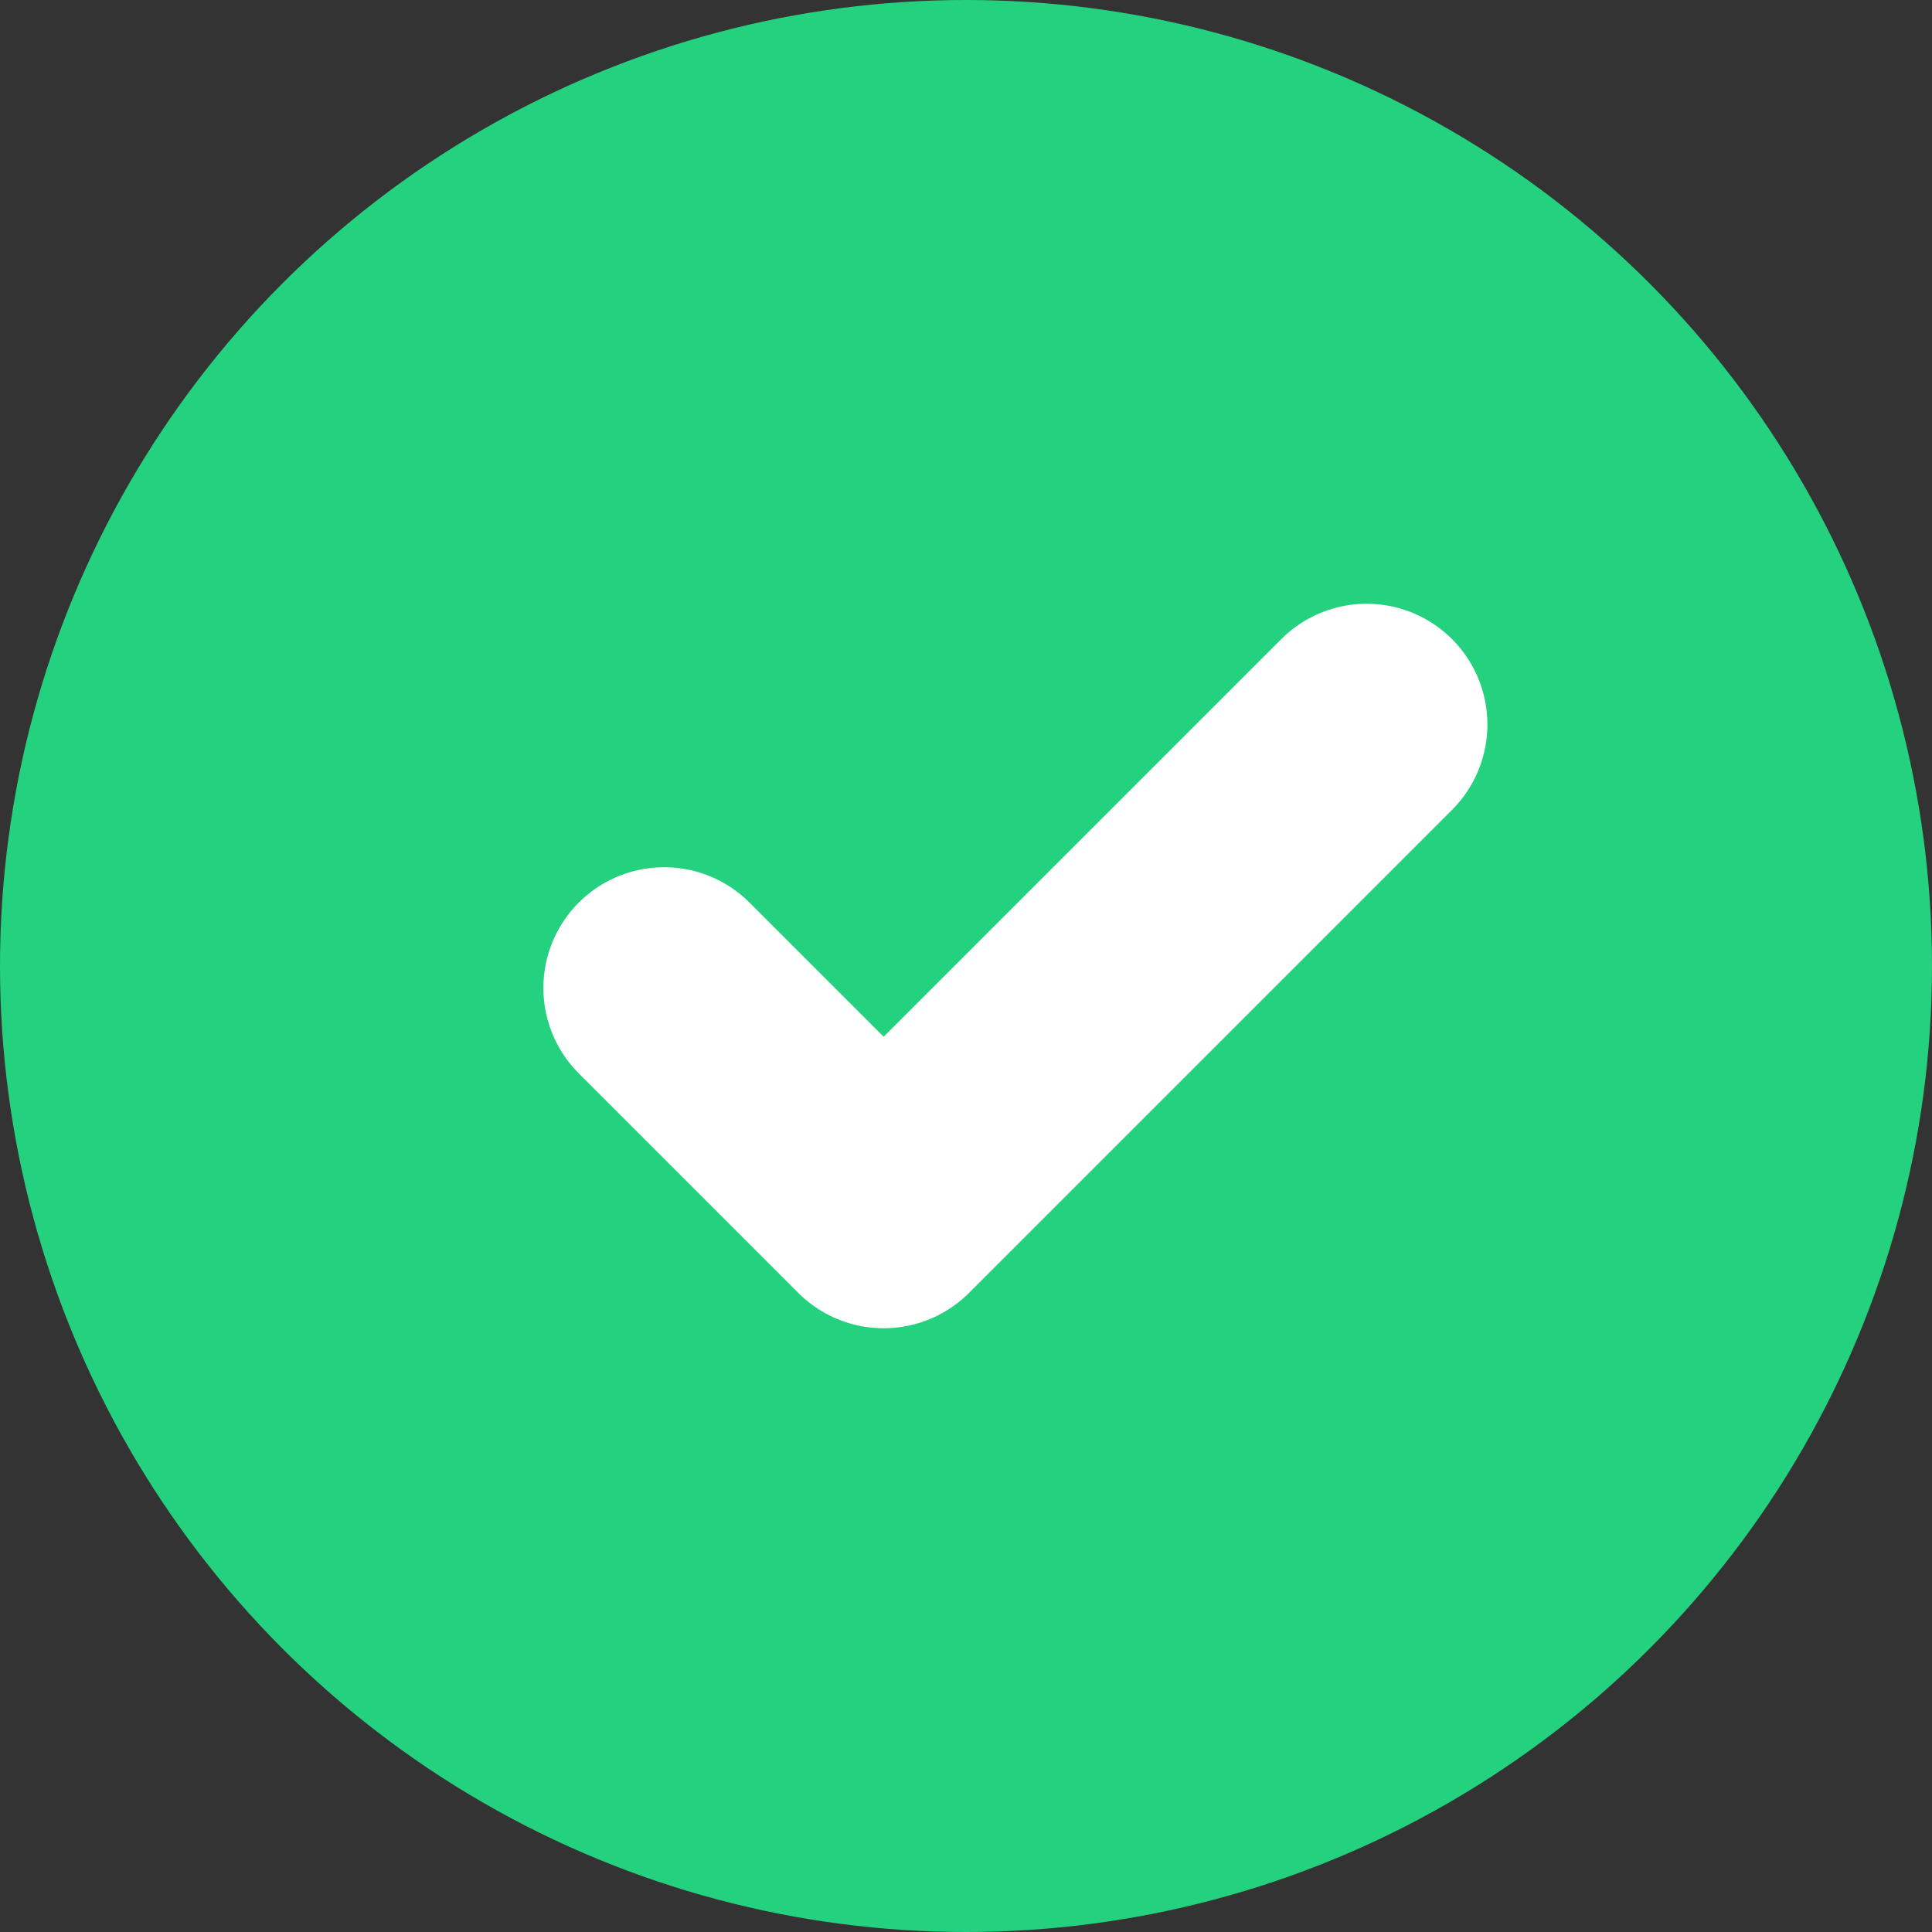 <?xml version="1.0" encoding="UTF-8"?>
<svg width="16px" height="16px" viewBox="0 0 16 16" version="1.1" xmlns="http://www.w3.org/2000/svg" xmlns:xlink="http://www.w3.org/1999/xlink">
    <rect x="0" y="0" width="16" height="16" fill="#333333" stroke="none"/>
    <!-- Generator: Sketch 49 (51002) - http://www.bohemiancoding.com/sketch -->
    <title>Group 3@1x</title>
    <desc>Created with Sketch.</desc>
    <defs></defs>
    <g id="Page-1" stroke="none" stroke-width="1" fill="none" fill-rule="evenodd">
        <g id="settings_withdraw_funds" transform="translate(-916, -516)">
            <g id="Content" transform="translate(458, 236)">
                <g id="Input" transform="translate(34, 243)">
                    <g id="Input-Copy">
                        <g id="Group-3" transform="translate(424, 37)">
                            <circle id="Oval" fill="#24D17E" cx="8" cy="8" r="8"></circle>
                            <g id="check" transform="translate(5.5, 6)" stroke="#FFFFFF" stroke-linecap="round" stroke-linejoin="round" stroke-width="2">
                                <polyline id="Shape" points="5.818 0 1.818 4 0 2.182"></polyline>
                            </g>
                        </g>
                    </g>
                </g>
            </g>
        </g>
    </g>
</svg>